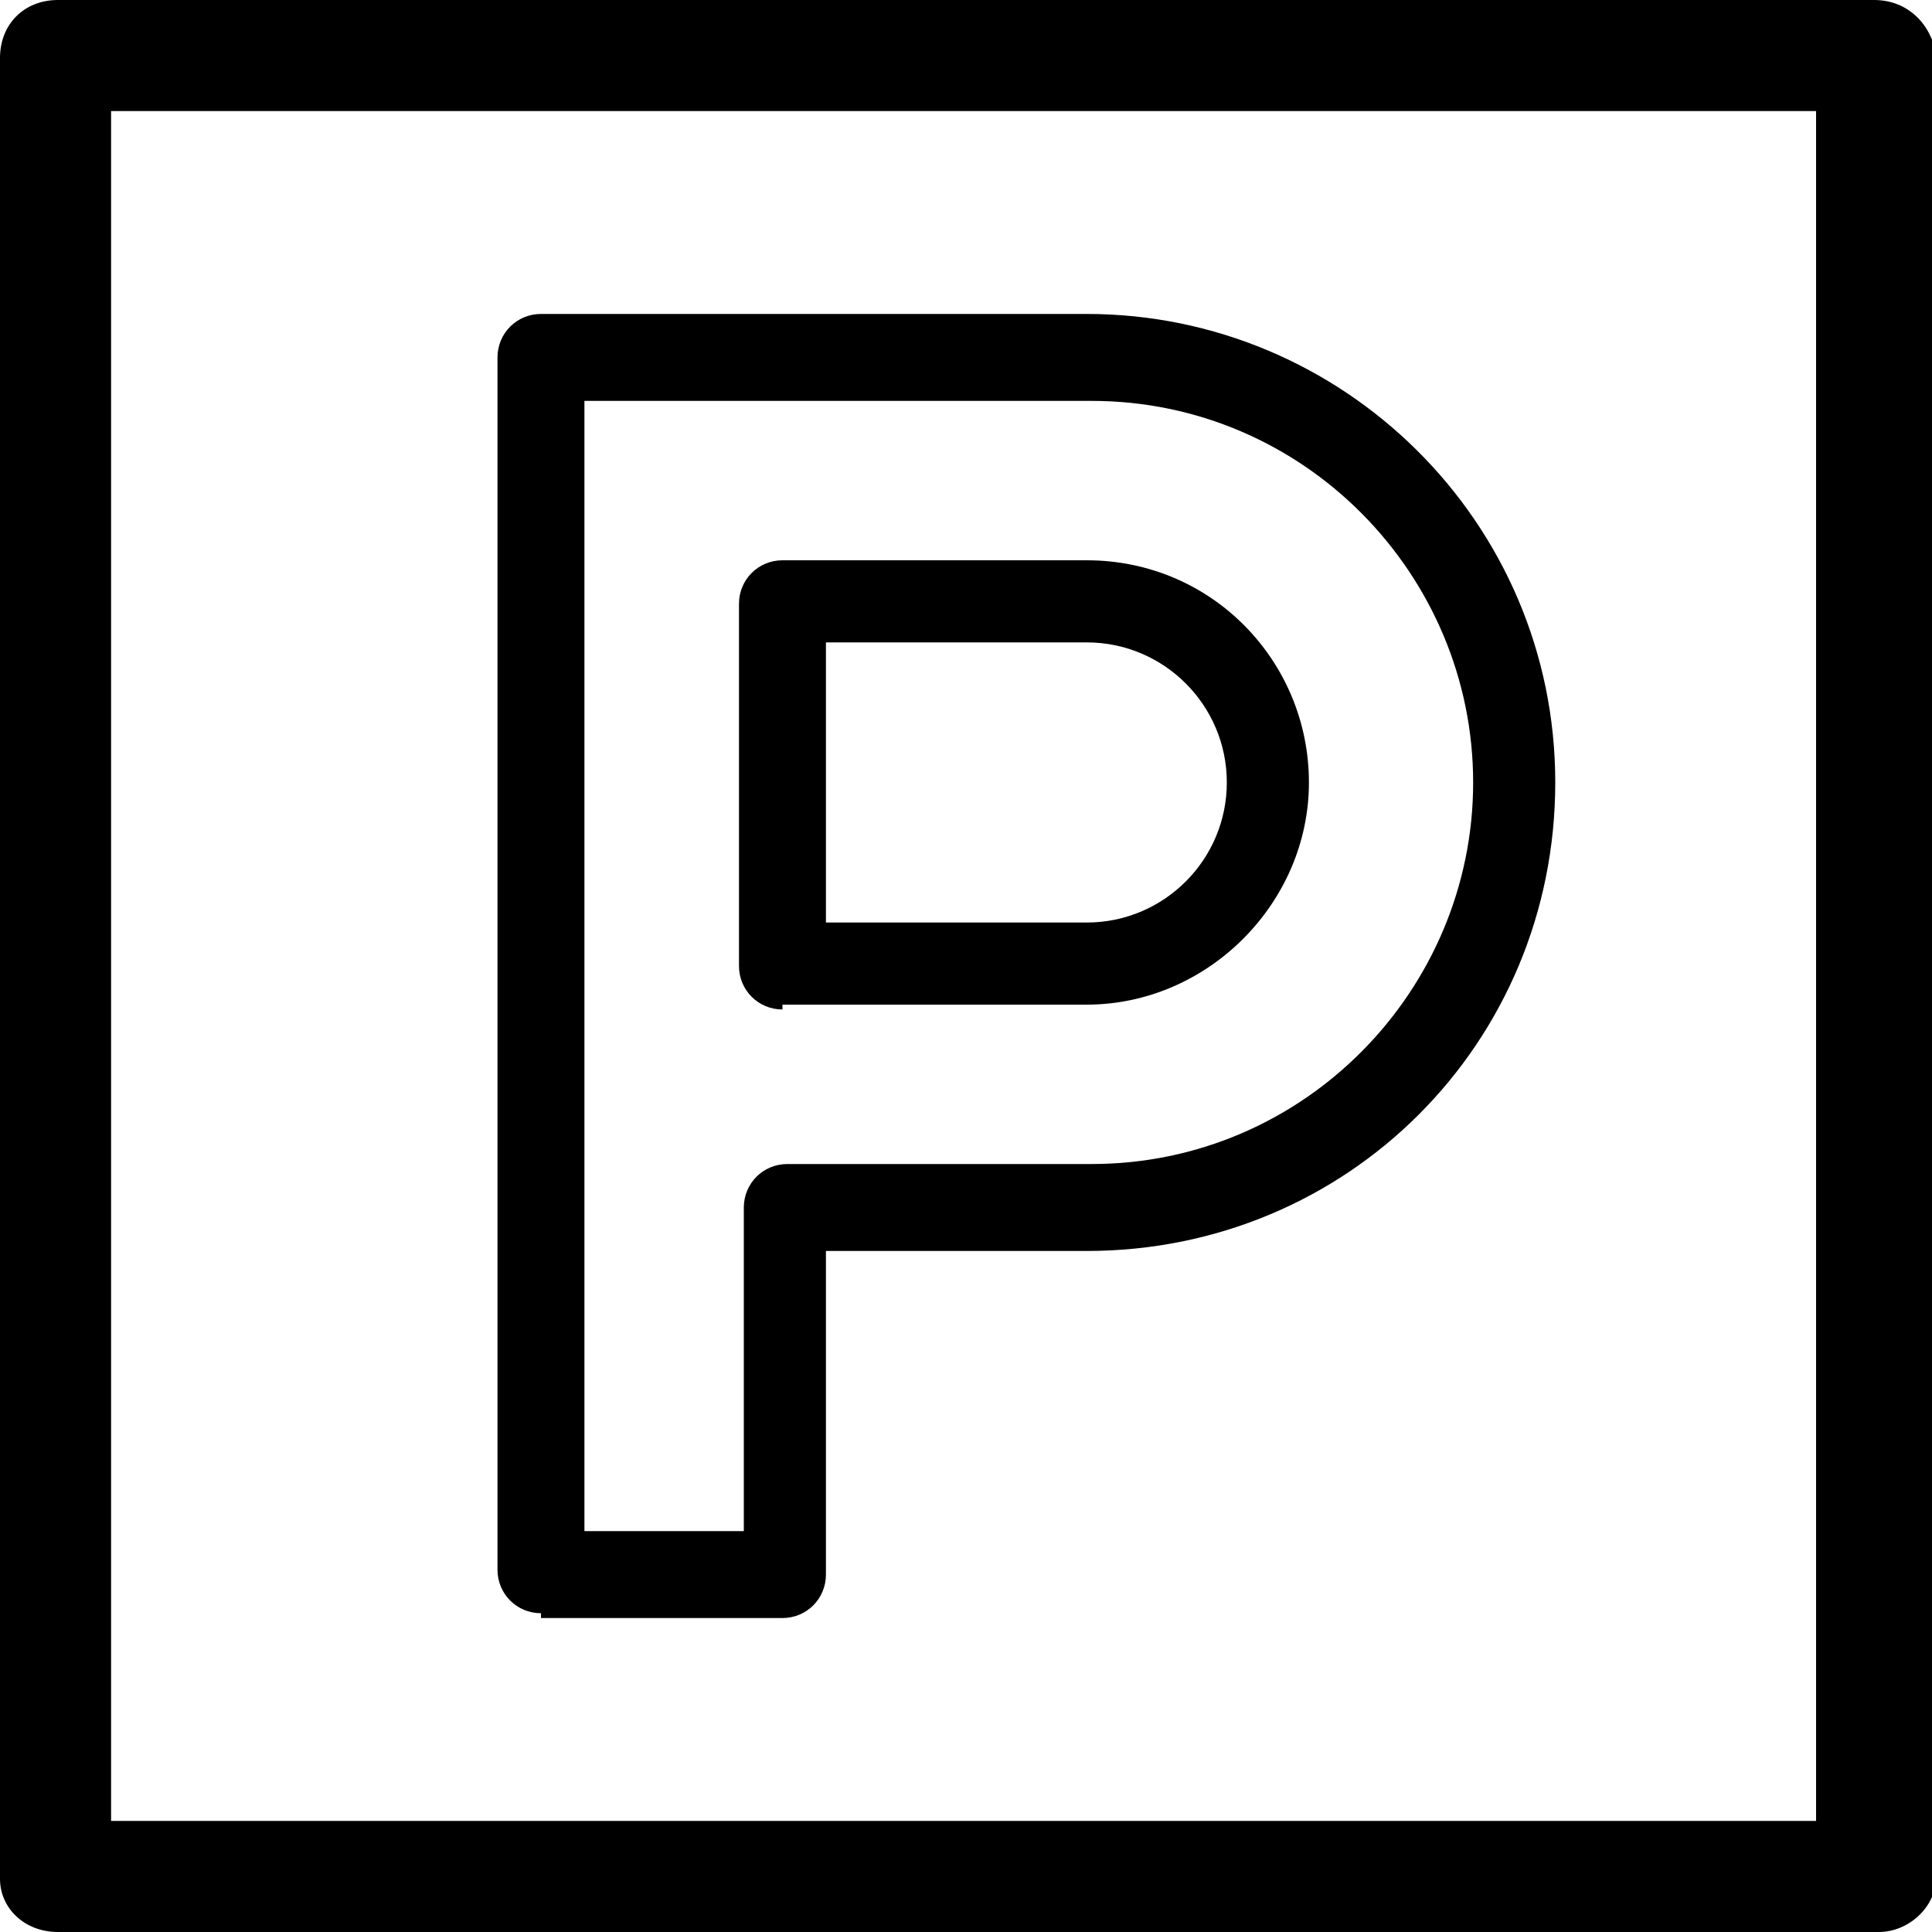 <svg width="40" height="40" viewBox="0 0 40 40" xmlns="http://www.w3.org/2000/svg">
<g clip-path="url(#clip0)">
<path d="M38.8 0H1.2C0.5 0 0 0.5 0 1.2V38.9C0 39.5 0.5 40 1.2 40H38.9C39.5 40 40.1 39.5 40.1 38.8V1.2C40 0.5 39.5 0 38.8 0ZM37.7 37.7H2.3V2.3H37.6V37.7H37.7Z" fill="currentColor"/>
<path d="M11.2 33.4C10.7 33.4 10.3 33 10.3 32.5V7.4C10.3 6.9 10.7 6.5 11.2 6.5H22.5C27.8 6.5 32.2 10.8 32.2 16.2C32.2 21.6 27.9 25.9 22.5 25.9H17.1V32.6C17.1 33.1 16.7 33.5 16.2 33.5H11.2V33.4ZM12.1 31.7H15.4V25C15.4 24.5 15.8 24.1 16.3 24.1H22.6C27 24.1 30.5 20.5 30.5 16.2C30.5 11.9 27 8.3 22.6 8.3H12.1V31.7Z" fill="currentColor"/>
<path d="M16.2 20.9C15.7 20.9 15.3 20.5 15.3 20V12.5C15.3 12 15.7 11.6 16.2 11.6H22.5C25.1 11.6 27.1 13.7 27.1 16.2C27.1 18.7 25 20.8 22.5 20.8H16.2V20.9ZM17.1 19.1H22.5C24.1 19.1 25.4 17.8 25.4 16.2C25.4 14.6 24.1 13.3 22.5 13.3H17.1V19.1Z" fill="currentColor"/>
</g>
<defs>
<clipPath id="clip0">
<rect width="40" height="40" fill="currentColor"/>
</clipPath>
</defs>
</svg>
